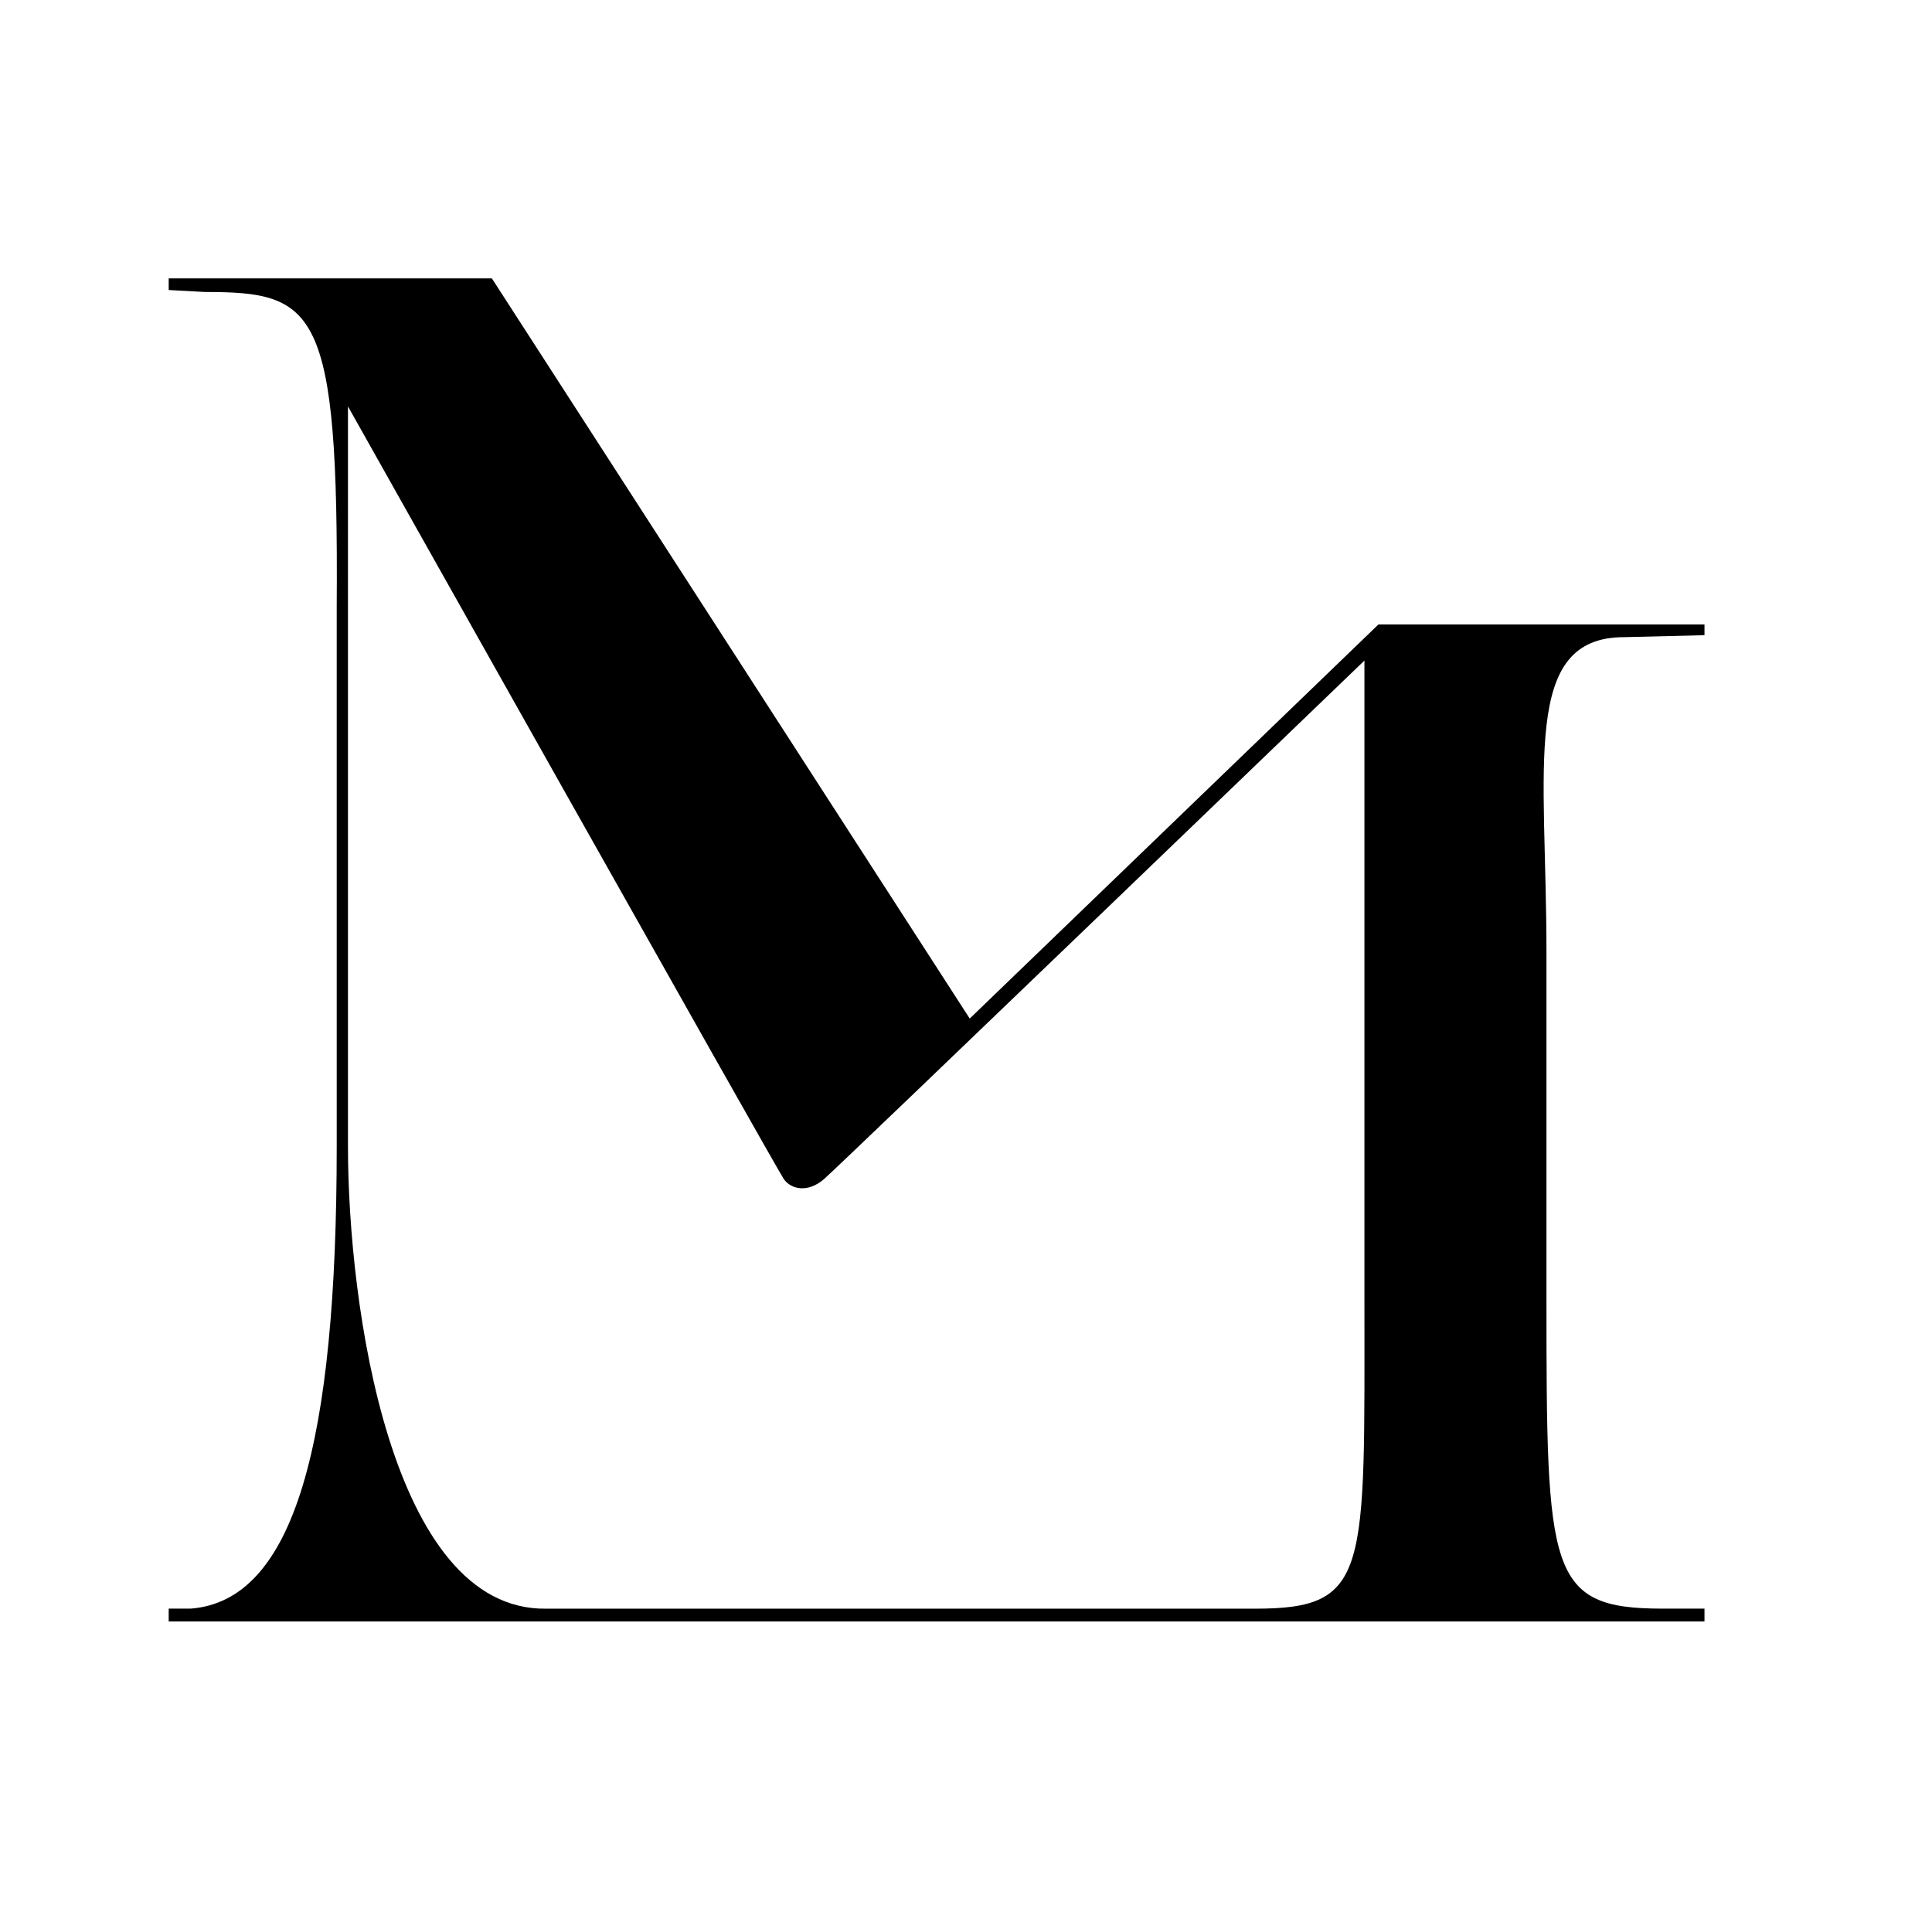 <?xml version="1.0" encoding="utf-8"?>
<!-- Generator: Adobe Illustrator 25.2.1, SVG Export Plug-In . SVG Version: 6.00 Build 0)  -->
<svg version="1.1" id="Calque_1" xmlns="http://www.w3.org/2000/svg" xmlns:xlink="http://www.w3.org/1999/xlink" x="0px" y="0px"
	 viewBox="0 0 370.83 368.24" style="enable-background:new 0 0 370.83 368.24;" xml:space="preserve">
<path d="M311.72,122.29l15.44-0.38v-2.06h-62.58l-78.45,75.64L94.41,53.43H32.38v2.23l6.91,0.38c21.33,0,25.73,2.94,25.34,60.35
	v103.66c0,56.82-8.06,87.15-28.03,88.69h-4.22v2.46h199.18h0.75h94.85v-2.46h-8.06c-22,0-22.27-6.91-22.27-59.51v-66.42
	C296.83,147.06,291.91,122.29,311.72,122.29z M261.89,249.24c0,52.6,1.06,59.51-21.01,59.51c-34.11,0-136.08,0-136.08,0
	c-29.84,0.38-38.01-58.36-38.01-88.69V78c0,0,82.29,146.38,83.67,148.32c1.38,1.94,4.56,2.68,7.68,0
	c3.12-2.68,103.75-99.54,103.75-99.54V249.24z"/>
</svg>
